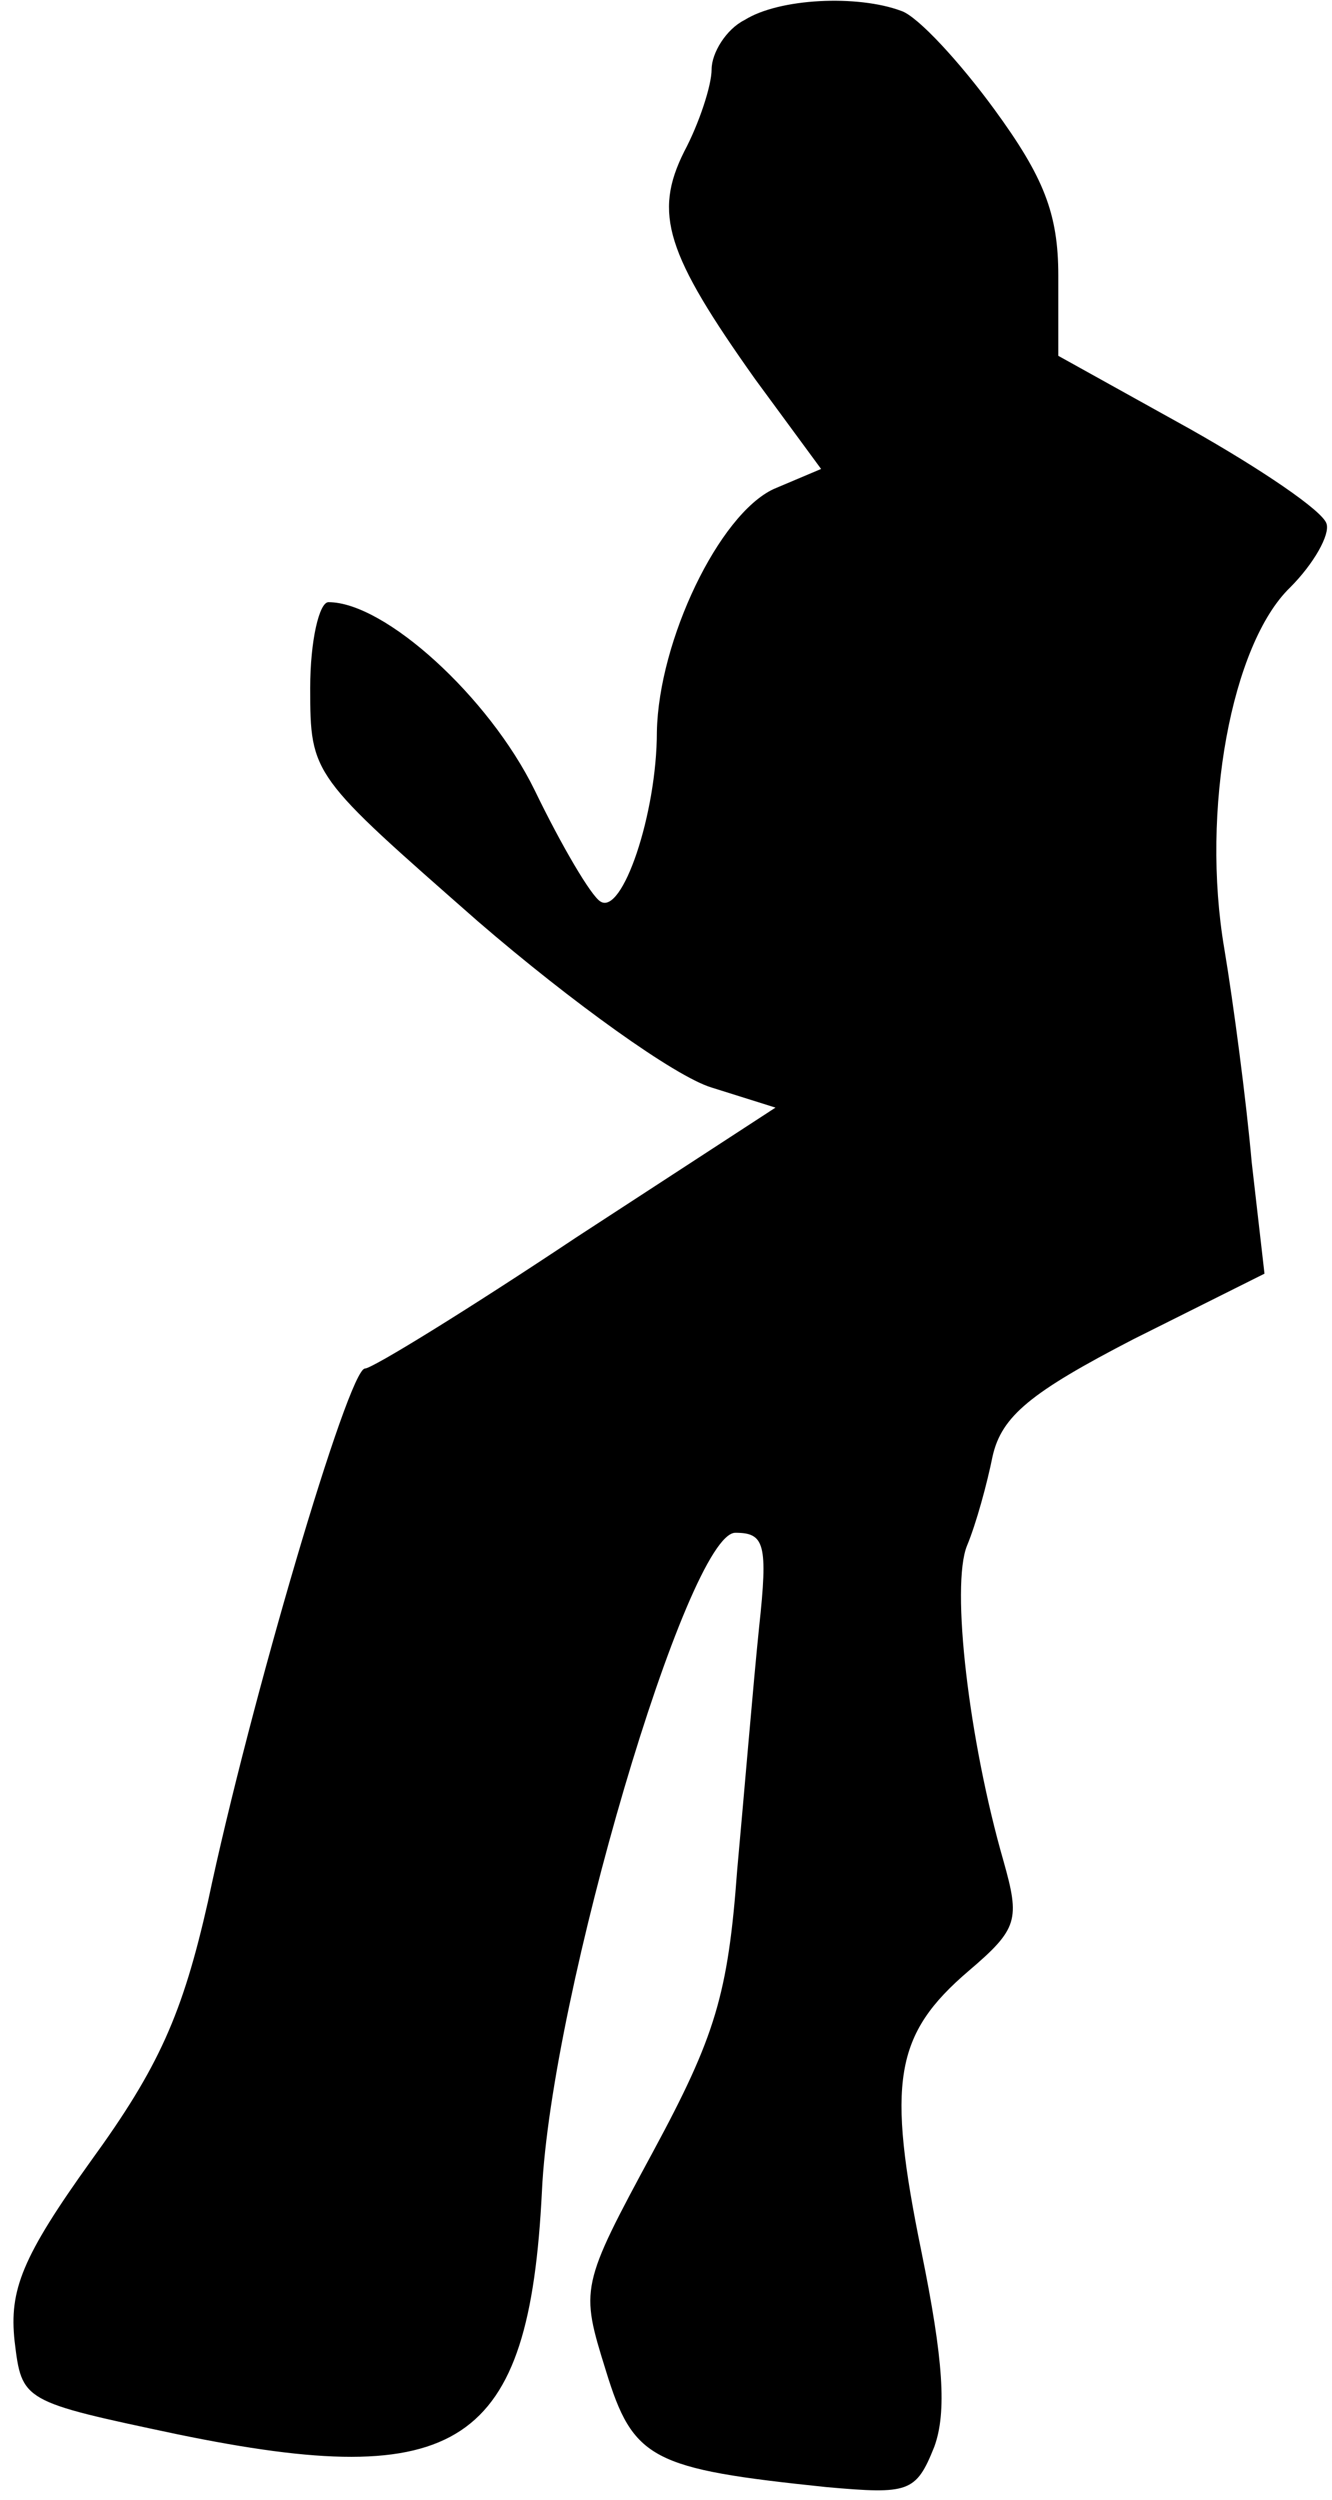 <?xml version="1.0" standalone="no"?>
<!DOCTYPE svg PUBLIC "-//W3C//DTD SVG 20010904//EN"
 "http://www.w3.org/TR/2001/REC-SVG-20010904/DTD/svg10.dtd">
<svg version="1.0" xmlns="http://www.w3.org/2000/svg"
 width="73pt" height="137pt" viewBox="0 0 73 137"
 preserveAspectRatio="xMidYMid meet">
<g transform="translate(0,137) scale(0.1,-0.1)"
fill="#000000" stroke="none">
<path fill="#000000" stroke="none" d="M408 1359 c-10 -5 -18 -18 -18 -27 0
-9 -7 -30 -15 -45 -17 -34 -10 -56 39 -125 l36 -49 -26 -11 c-30 -14 -63 -83
-64 -133 0 -45 -19 -101 -31 -93 -5 3 -21 30 -36 61 -25 51 -82 103 -113 103
-5 0 -10 -21 -10 -47 0 -48 1 -48 92 -128 51 -44 108 -85 128 -91 l35 -11
-109 -71 c-60 -40 -112 -72 -116 -72 -9 0 -63 -183 -86 -292 -14 -62 -27 -91
-64 -142 -38 -53 -45 -71 -42 -99 4 -33 4 -33 89 -51 155 -32 193 -7 200 133
5 108 80 361 106 361 16 0 18 -6 13 -52 -3 -29 -8 -89 -12 -133 -5 -68 -12
-91 -46 -154 -40 -74 -40 -75 -26 -120 15 -49 25 -54 121 -64 45 -4 49 -3 59
22 7 19 5 48 -7 107 -19 93 -15 119 26 154 27 23 28 28 19 60 -19 66 -29 151
-20 173 5 12 11 34 14 49 5 22 21 35 77 64 l72 36 -7 61 c-3 34 -10 87 -15
117 -13 76 4 167 36 198 13 13 22 29 20 35 -2 7 -36 30 -75 52 l-72 40 0 44
c0 34 -8 54 -35 91 -19 26 -42 51 -51 54 -24 9 -67 7 -86 -5z"/>
</g>
</svg>

